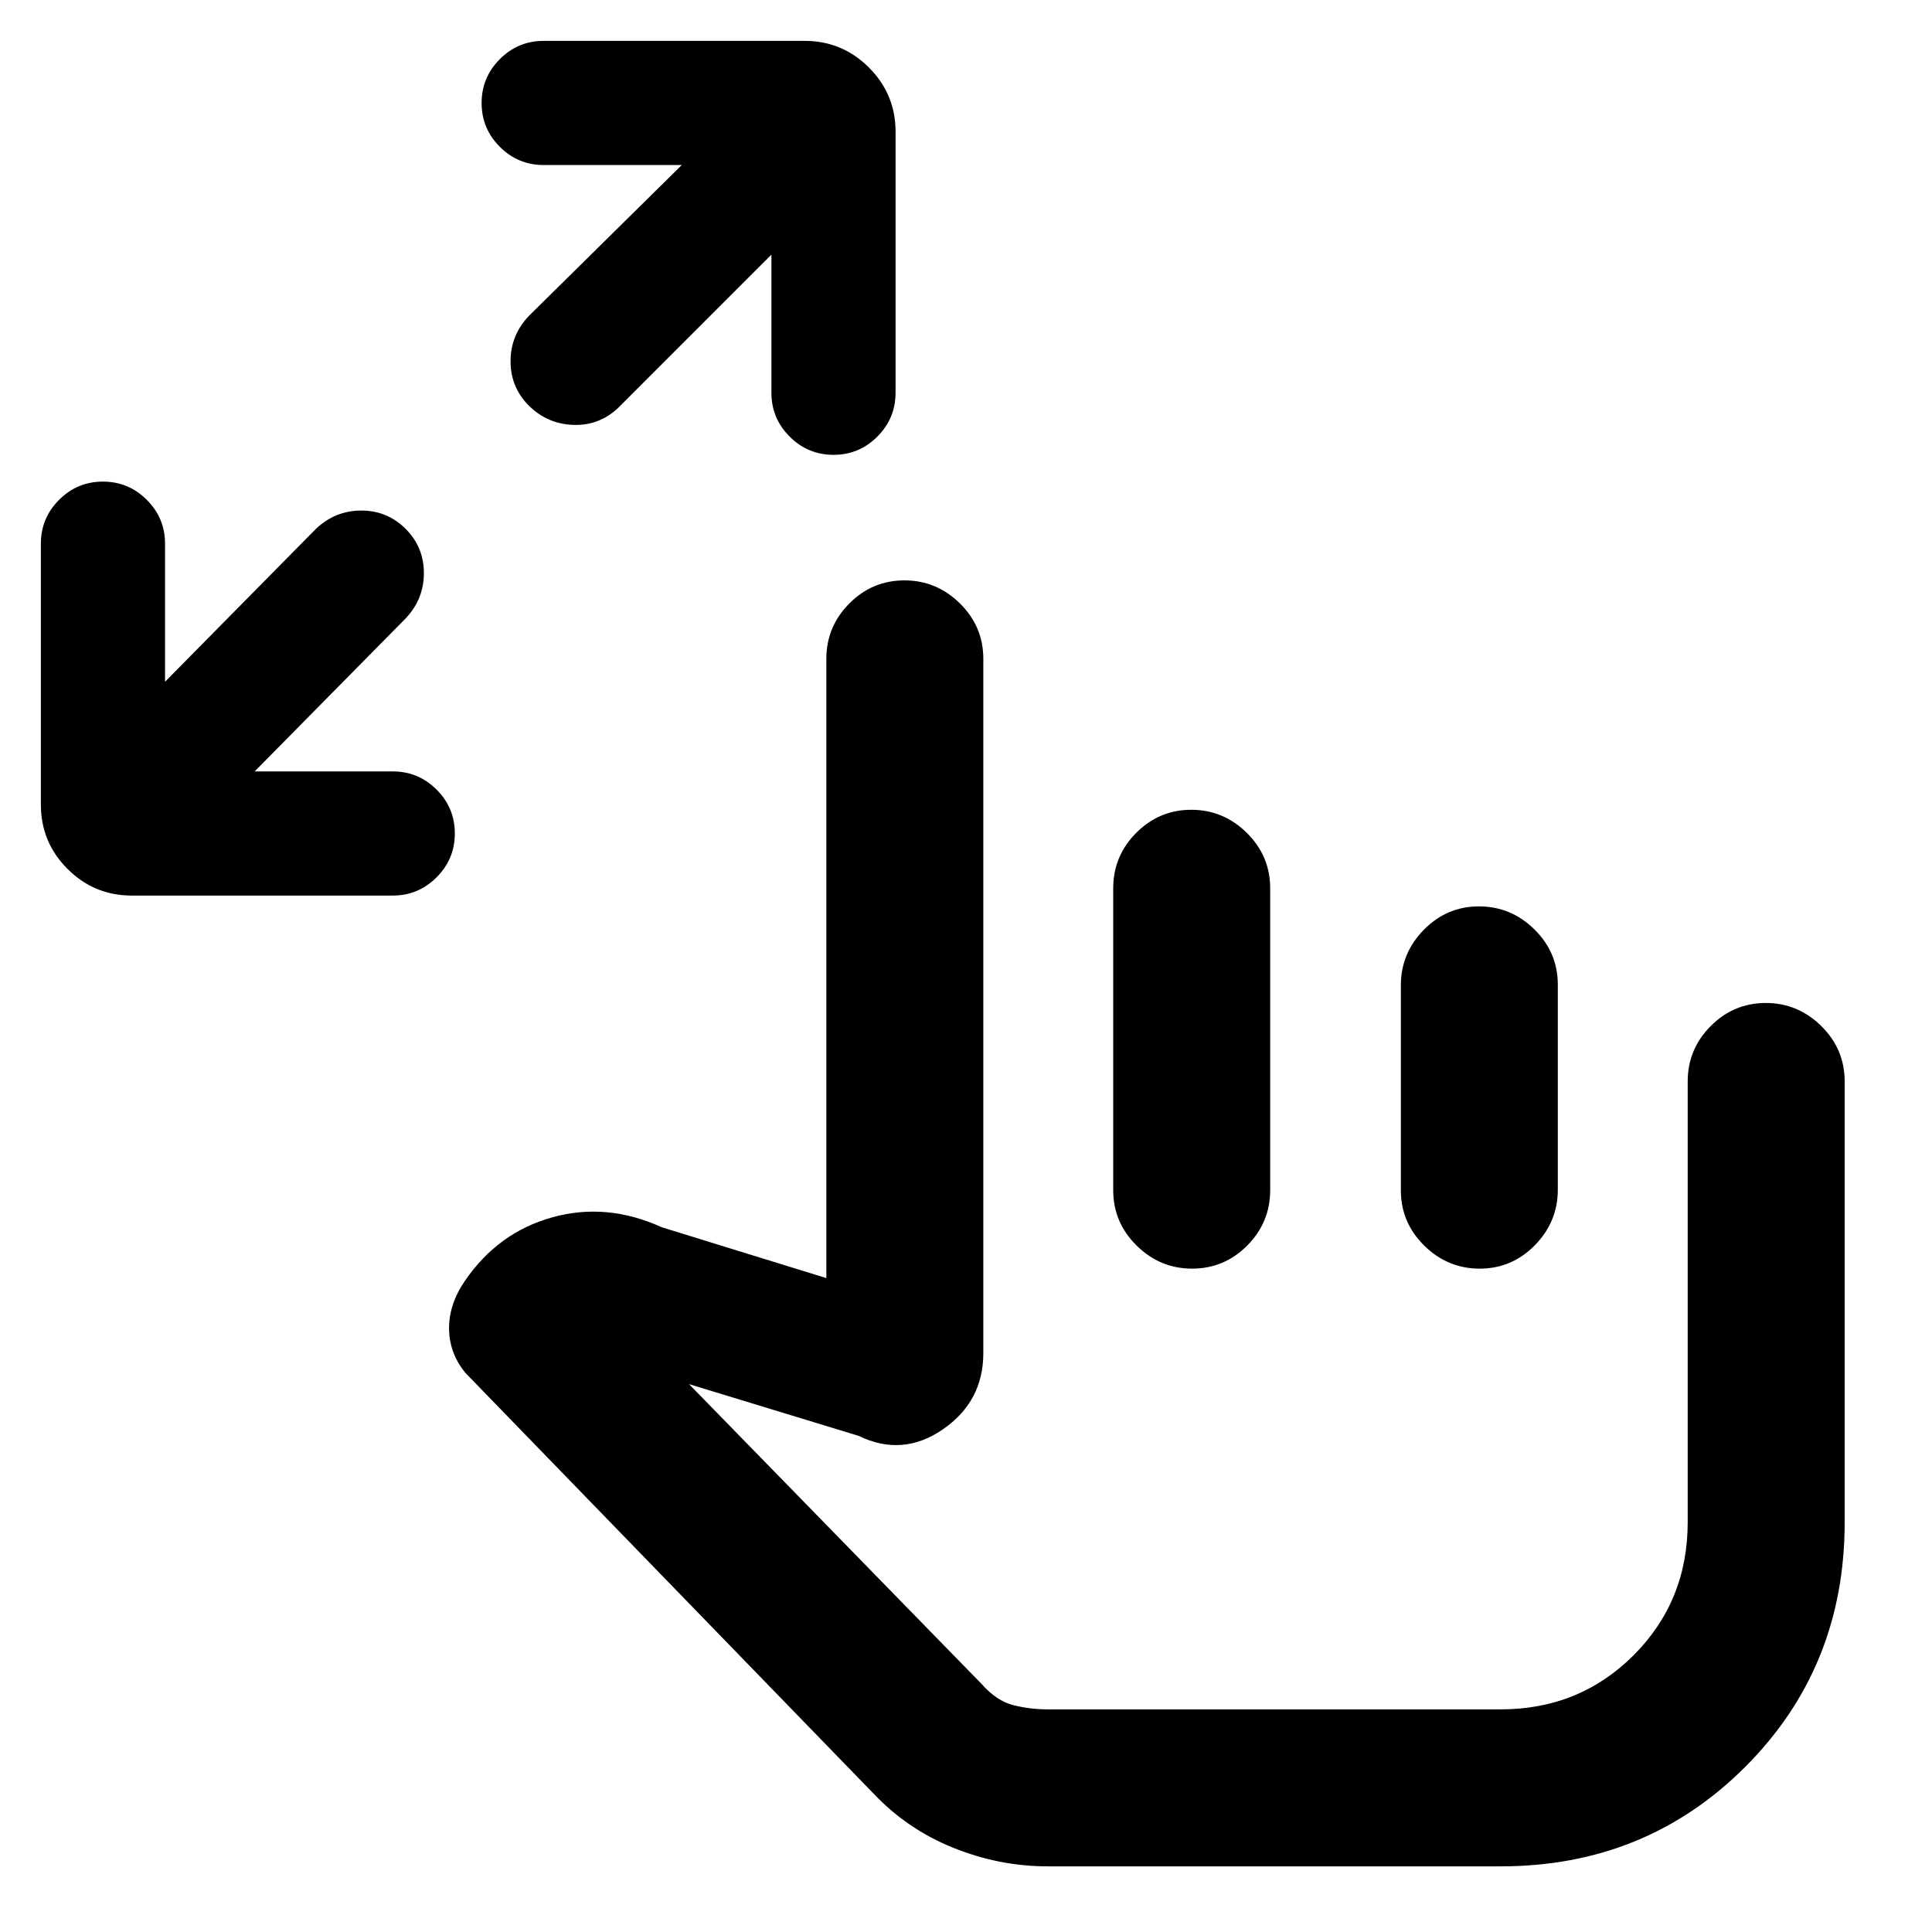 <svg xmlns="http://www.w3.org/2000/svg" height="20" viewBox="0 -960 960 960" width="20"><path d="M126.54-576.69h68.61q12.74 0 21.79 9.05 9.06 9.05 9.06 21.78 0 12.72-9.06 21.79-9.05 9.07-21.79 9.07H65.46q-18.66 0-31.91-13.24-13.24-13.25-13.24-31.91v-129.7q0-12.73 9.05-21.79 9.05-9.05 21.78-9.05 12.72 0 21.79 9.05Q82-702.58 82-689.85v68.62l75-76q9.58-9.08 22.52-9.08t22.02 9.08q9.08 9.08 9.08 22.02t-9.08 22.52l-75 76Zm256.77-256.77-76 76q-9.58 9.08-22.52 8.58t-22.02-9.58q-9.08-9.08-9.08-22.02t9.08-22.52l76-75h-68.62q-12.73 0-21.79-9.05-9.05-9.05-9.05-21.78 0-12.72 9.05-21.79 9.06-9.07 21.79-9.07h129.7q18.66 0 31.91 13.24Q445-913.2 445-894.54v129.69q0 12.74-9.05 21.79-9.05 9.06-21.78 9.06-12.72 0-21.79-9.06-9.07-9.05-9.07-21.79v-68.61Zm137.3 800.84q-24.07 0-46.96-9.23-22.88-9.23-39.73-27.07L231.38-277.69q-8.07-9.7-8.24-21.9-.16-12.21 7.86-23.95 16.54-24.15 43.54-31.61 27-7.47 54.38 5l81.69 25.23v-307.7q0-16.05 11.42-27.52 11.42-11.47 27.39-11.47 15.96 0 27.58 11.47 11.61 11.47 11.61 27.52v344.93q0 24.07-20.08 37.92-20.07 13.84-41.92 3.23l-84.23-25.69 145.31 148.92q7.54 8.54 15.93 10.62 8.38 2.07 16.99 2.07h225q39.22 0 66.11-26.89t26.89-66.11v-219q0-16.05 11.42-27.52 11.42-11.48 27.39-11.48 15.96 0 27.58 11.48 11.61 11.47 11.61 27.52v219q0 72.16-49.42 121.58t-121.5 49.42H520.61Zm141.23-205.3Zm-69.88-319.7q15.96 0 27.58 11.48 11.61 11.47 11.61 27.52v150q0 16.05-11.42 27.53-11.41 11.47-27.38 11.47-15.97 0-27.58-11.47-11.62-11.48-11.62-27.53v-150q0-16.05 11.42-27.52 11.42-11.48 27.39-11.48Zm142.92 48q15.96 0 27.58 11.45 11.61 11.45 11.61 27.47v101.82q0 16.01-11.41 27.64-11.42 11.62-27.39 11.62-15.96 0-27.58-11.45-11.61-11.45-11.61-27.46v-101.82q0-16.02 11.41-27.64 11.42-11.63 27.39-11.63Z"/></svg>